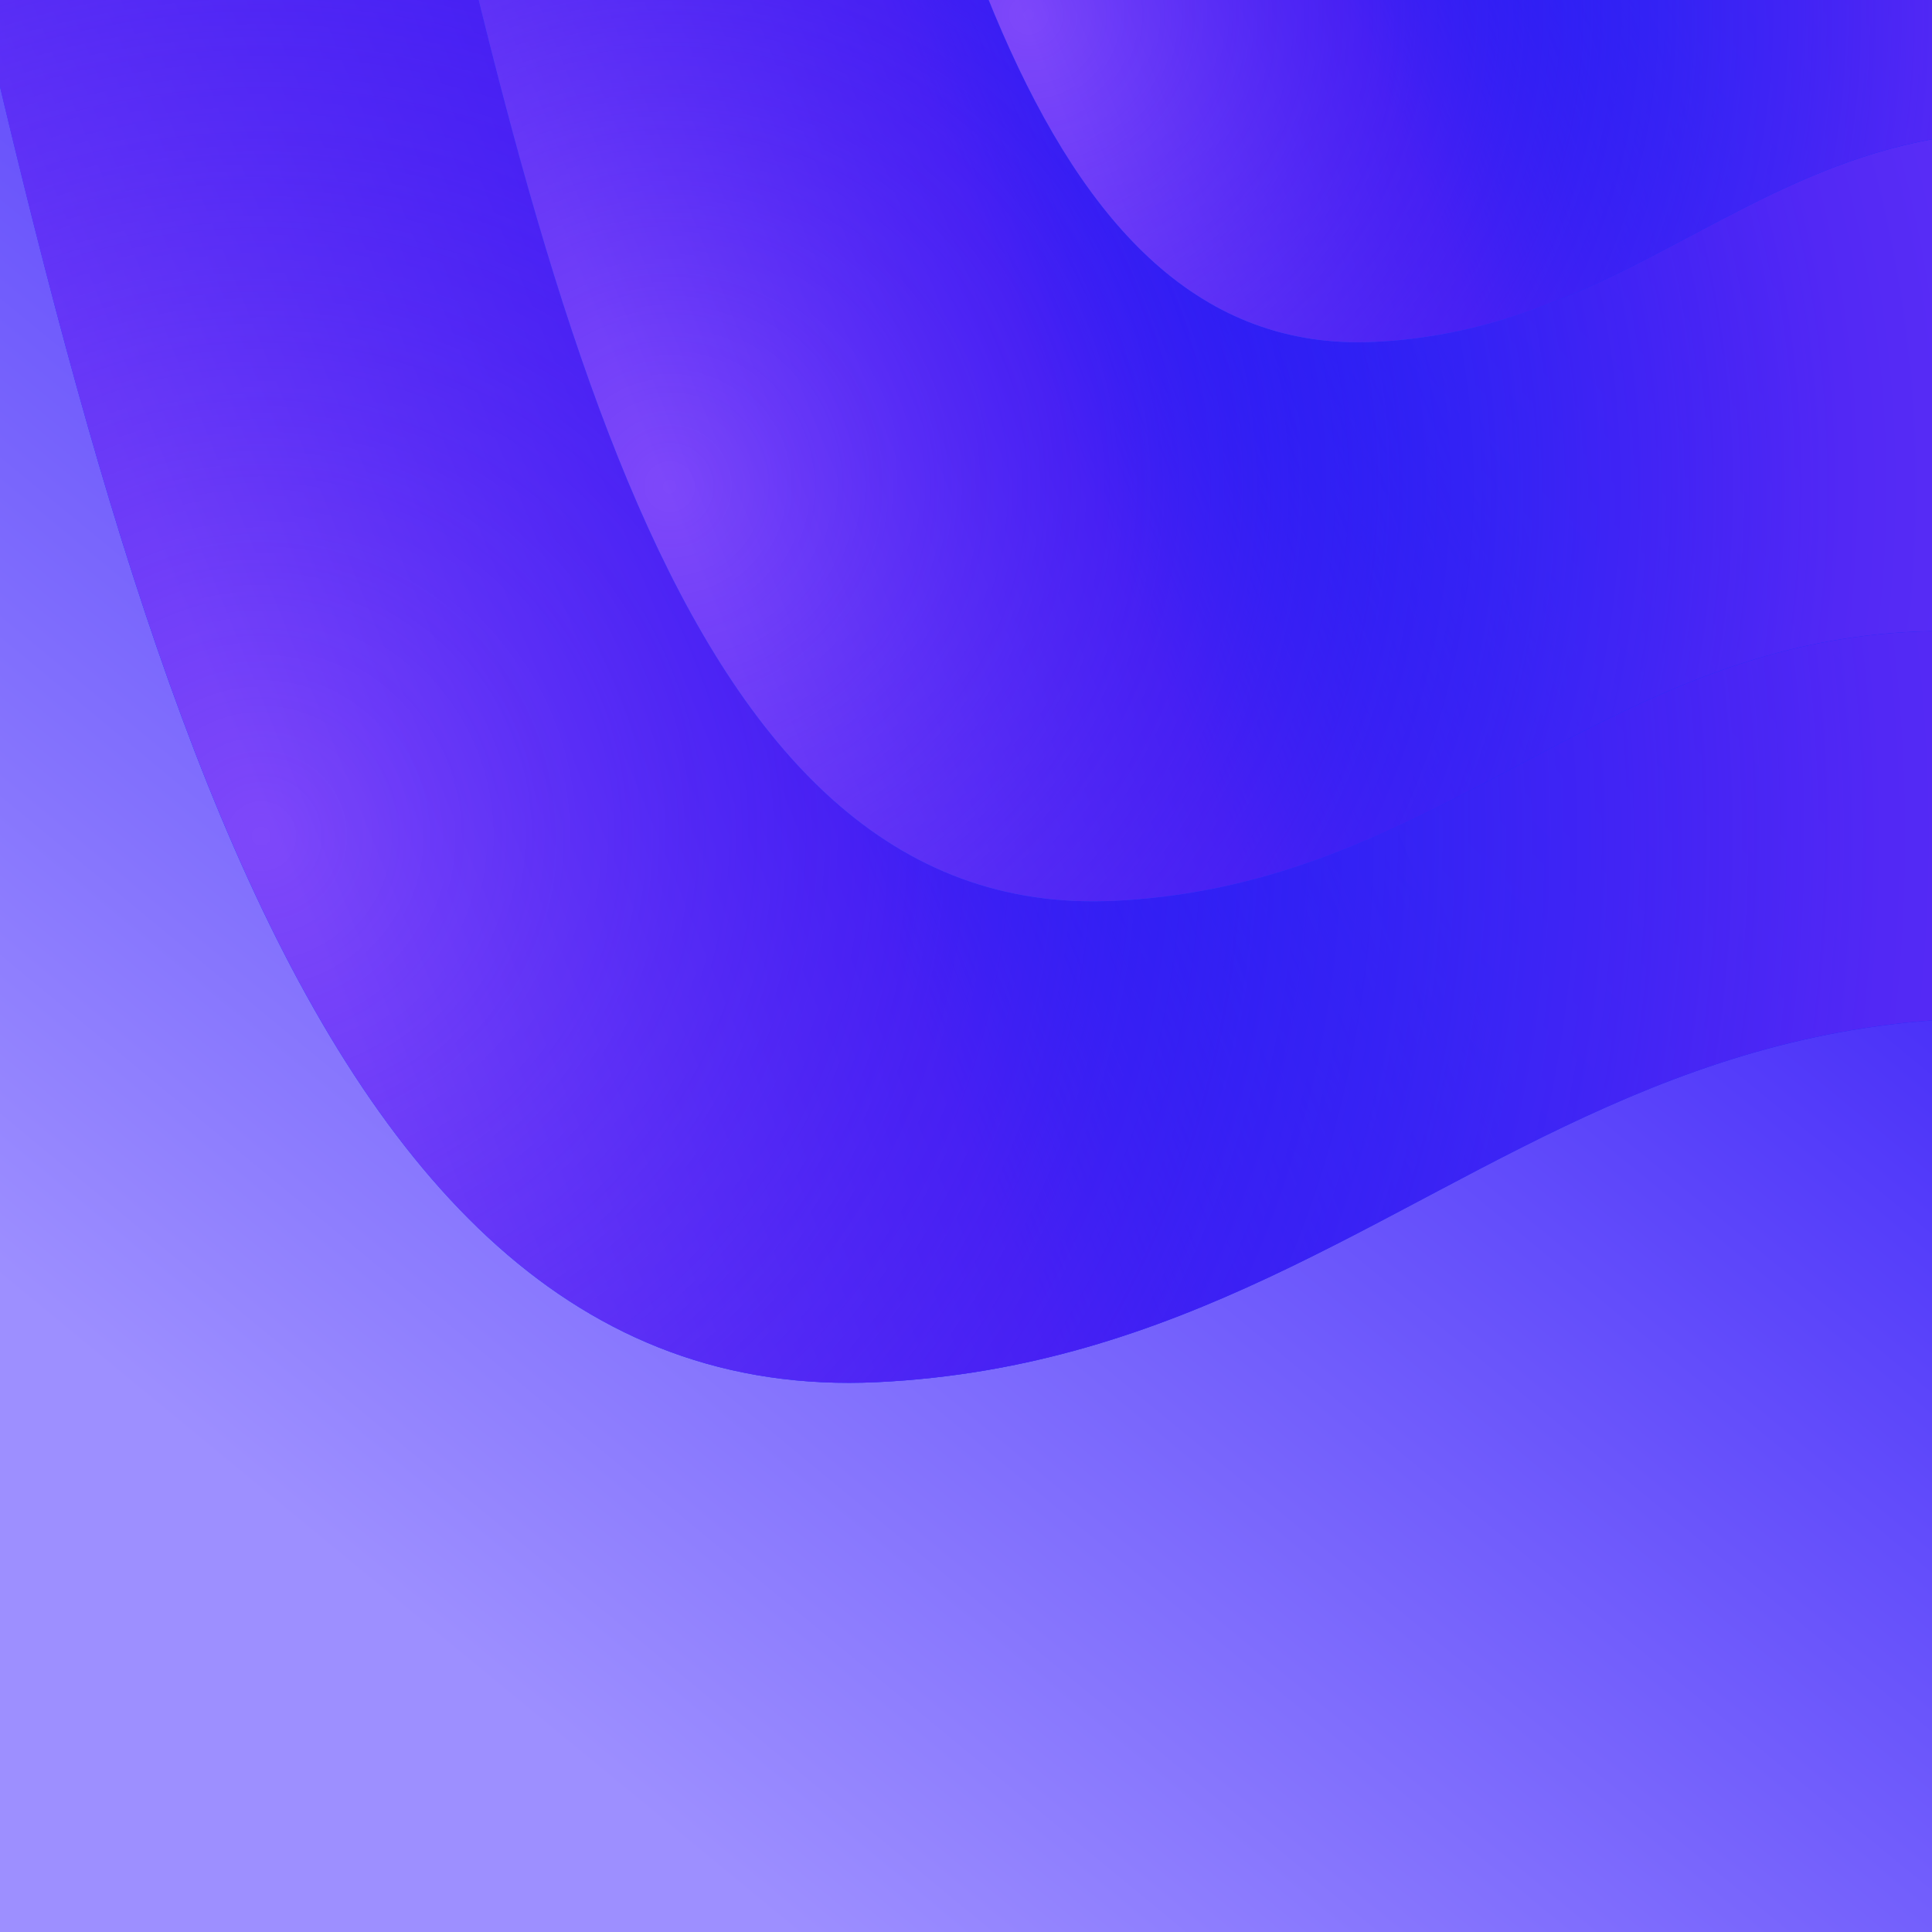 <svg width="360" height="360" viewBox="0 0 360 360" fill="none" xmlns="http://www.w3.org/2000/svg">
<g clip-path="url(#clip0_1109_1443)">
<path d="M360 0H0V360H360V0Z" fill="url(#paint0_linear_1109_1443)"/>
<path fill-rule="evenodd" clip-rule="evenodd" d="M-21 -76.839C17.761 98.181 51.142 262.98 163.503 257.543C275.864 252.105 309.44 139.988 476.238 216.074V-76.839H-21Z" fill="url(#paint1_linear_1109_1443)"/>
<path fill-rule="evenodd" clip-rule="evenodd" d="M-21 -76.839C17.761 98.181 51.142 262.98 163.503 257.543C275.864 252.105 309.44 139.988 476.238 216.074V-76.839H-21Z" fill="url(#paint2_linear_1109_1443)"/>
<path fill-rule="evenodd" clip-rule="evenodd" d="M-21 -76.839C17.761 98.181 51.142 262.98 163.503 257.543C275.864 252.105 309.44 139.988 476.238 216.074V-76.839H-21Z" fill="url(#paint3_radial_1109_1443)"/>
<path fill-rule="evenodd" clip-rule="evenodd" d="M71 -79.839C99.712 49.805 124.439 171.879 207.669 167.851C290.899 163.823 315.77 80.774 439.324 137.133V-79.839H71Z" fill="url(#paint4_linear_1109_1443)"/>
<path fill-rule="evenodd" clip-rule="evenodd" d="M71 -79.839C99.712 49.805 124.439 171.879 207.669 167.851C290.899 163.823 315.77 80.774 439.324 137.133V-79.839H71Z" fill="url(#paint5_linear_1109_1443)"/>
<path fill-rule="evenodd" clip-rule="evenodd" d="M71 -79.839C99.712 49.805 124.439 171.879 207.669 167.851C290.899 163.823 315.77 80.774 439.324 137.133V-79.839H71Z" fill="url(#paint6_radial_1109_1443)"/>
<path fill-rule="evenodd" clip-rule="evenodd" d="M149.315 -130C171.768 -28.616 191.105 66.848 256.193 63.699C321.28 60.549 340.73 -4.398 437.352 39.677V-130H149.315Z" fill="url(#paint7_linear_1109_1443)"/>
<path fill-rule="evenodd" clip-rule="evenodd" d="M149.315 -130C171.768 -28.616 191.105 66.848 256.193 63.699C321.28 60.549 340.73 -4.398 437.352 39.677V-130H149.315Z" fill="url(#paint8_linear_1109_1443)"/>
<path fill-rule="evenodd" clip-rule="evenodd" d="M149.315 -130C171.768 -28.616 191.105 66.848 256.193 63.699C321.28 60.549 340.73 -4.398 437.352 39.677V-130H149.315Z" fill="url(#paint9_radial_1109_1443)"/>
</g>
<defs>
<linearGradient id="paint0_linear_1109_1443" x1="360" y1="16.93" x2="105.399" y2="325.874" gradientUnits="userSpaceOnUse">
<stop stop-color="#2203F6"/>
<stop offset="1" stop-color="#9D8FFF"/>
</linearGradient>
<linearGradient id="paint1_linear_1109_1443" x1="73.125" y1="210.548" x2="388.085" y2="-102.825" gradientUnits="userSpaceOnUse">
<stop stop-color="#0147FF"/>
<stop offset="1" stop-color="#2508EF"/>
</linearGradient>
<linearGradient id="paint2_linear_1109_1443" x1="73.125" y1="210.548" x2="256.355" y2="135.961" gradientUnits="userSpaceOnUse">
<stop stop-color="#7E48FA"/>
<stop offset="0.5" stop-color="#5228F5"/>
<stop offset="1" stop-color="#2508EF" stop-opacity="0"/>
</linearGradient>
<radialGradient id="paint3_radial_1109_1443" cx="0" cy="0" r="1" gradientUnits="userSpaceOnUse" gradientTransform="translate(51.277 154.055) rotate(-155.843) scale(528.611 528.611)">
<stop stop-color="#2508EF" stop-opacity="0"/>
<stop offset="0.56" stop-color="#5228F5"/>
<stop offset="1" stop-color="#7E48FA"/>
</radialGradient>
<linearGradient id="paint4_linear_1109_1443" x1="140.722" y1="133.041" x2="374.026" y2="-99.088" gradientUnits="userSpaceOnUse">
<stop stop-color="#0147FF"/>
<stop offset="1" stop-color="#2508EF"/>
</linearGradient>
<linearGradient id="paint5_linear_1109_1443" x1="140.722" y1="133.041" x2="276.448" y2="77.791" gradientUnits="userSpaceOnUse">
<stop stop-color="#7E48FA"/>
<stop offset="0.5" stop-color="#5228F5"/>
<stop offset="1" stop-color="#2508EF" stop-opacity="0"/>
</linearGradient>
<radialGradient id="paint6_radial_1109_1443" cx="0" cy="0" r="1" gradientUnits="userSpaceOnUse" gradientTransform="translate(124.539 91.193) rotate(-155.843) scale(391.564 391.564)">
<stop stop-color="#2508EF" stop-opacity="0"/>
<stop offset="0.56" stop-color="#5228F5"/>
<stop offset="1" stop-color="#7E48FA"/>
</radialGradient>
<linearGradient id="paint7_linear_1109_1443" x1="203.839" y1="36.476" x2="386.287" y2="-145.053" gradientUnits="userSpaceOnUse">
<stop stop-color="#0147FF"/>
<stop offset="1" stop-color="#2508EF"/>
</linearGradient>
<linearGradient id="paint8_linear_1109_1443" x1="203.839" y1="36.476" x2="309.979" y2="-6.73" gradientUnits="userSpaceOnUse">
<stop stop-color="#7E48FA"/>
<stop offset="0.5" stop-color="#5228F5"/>
<stop offset="1" stop-color="#2508EF" stop-opacity="0"/>
</linearGradient>
<radialGradient id="paint9_radial_1109_1443" cx="0" cy="0" r="1" gradientUnits="userSpaceOnUse" gradientTransform="translate(191.183 3.751) rotate(-155.843) scale(306.211 306.211)">
<stop stop-color="#2508EF" stop-opacity="0"/>
<stop offset="0.56" stop-color="#5228F5"/>
<stop offset="1" stop-color="#7E48FA"/>
</radialGradient>
<clipPath id="clip0_1109_1443">
<rect width="360" height="360" fill="white"/>
</clipPath>
</defs>
</svg>
